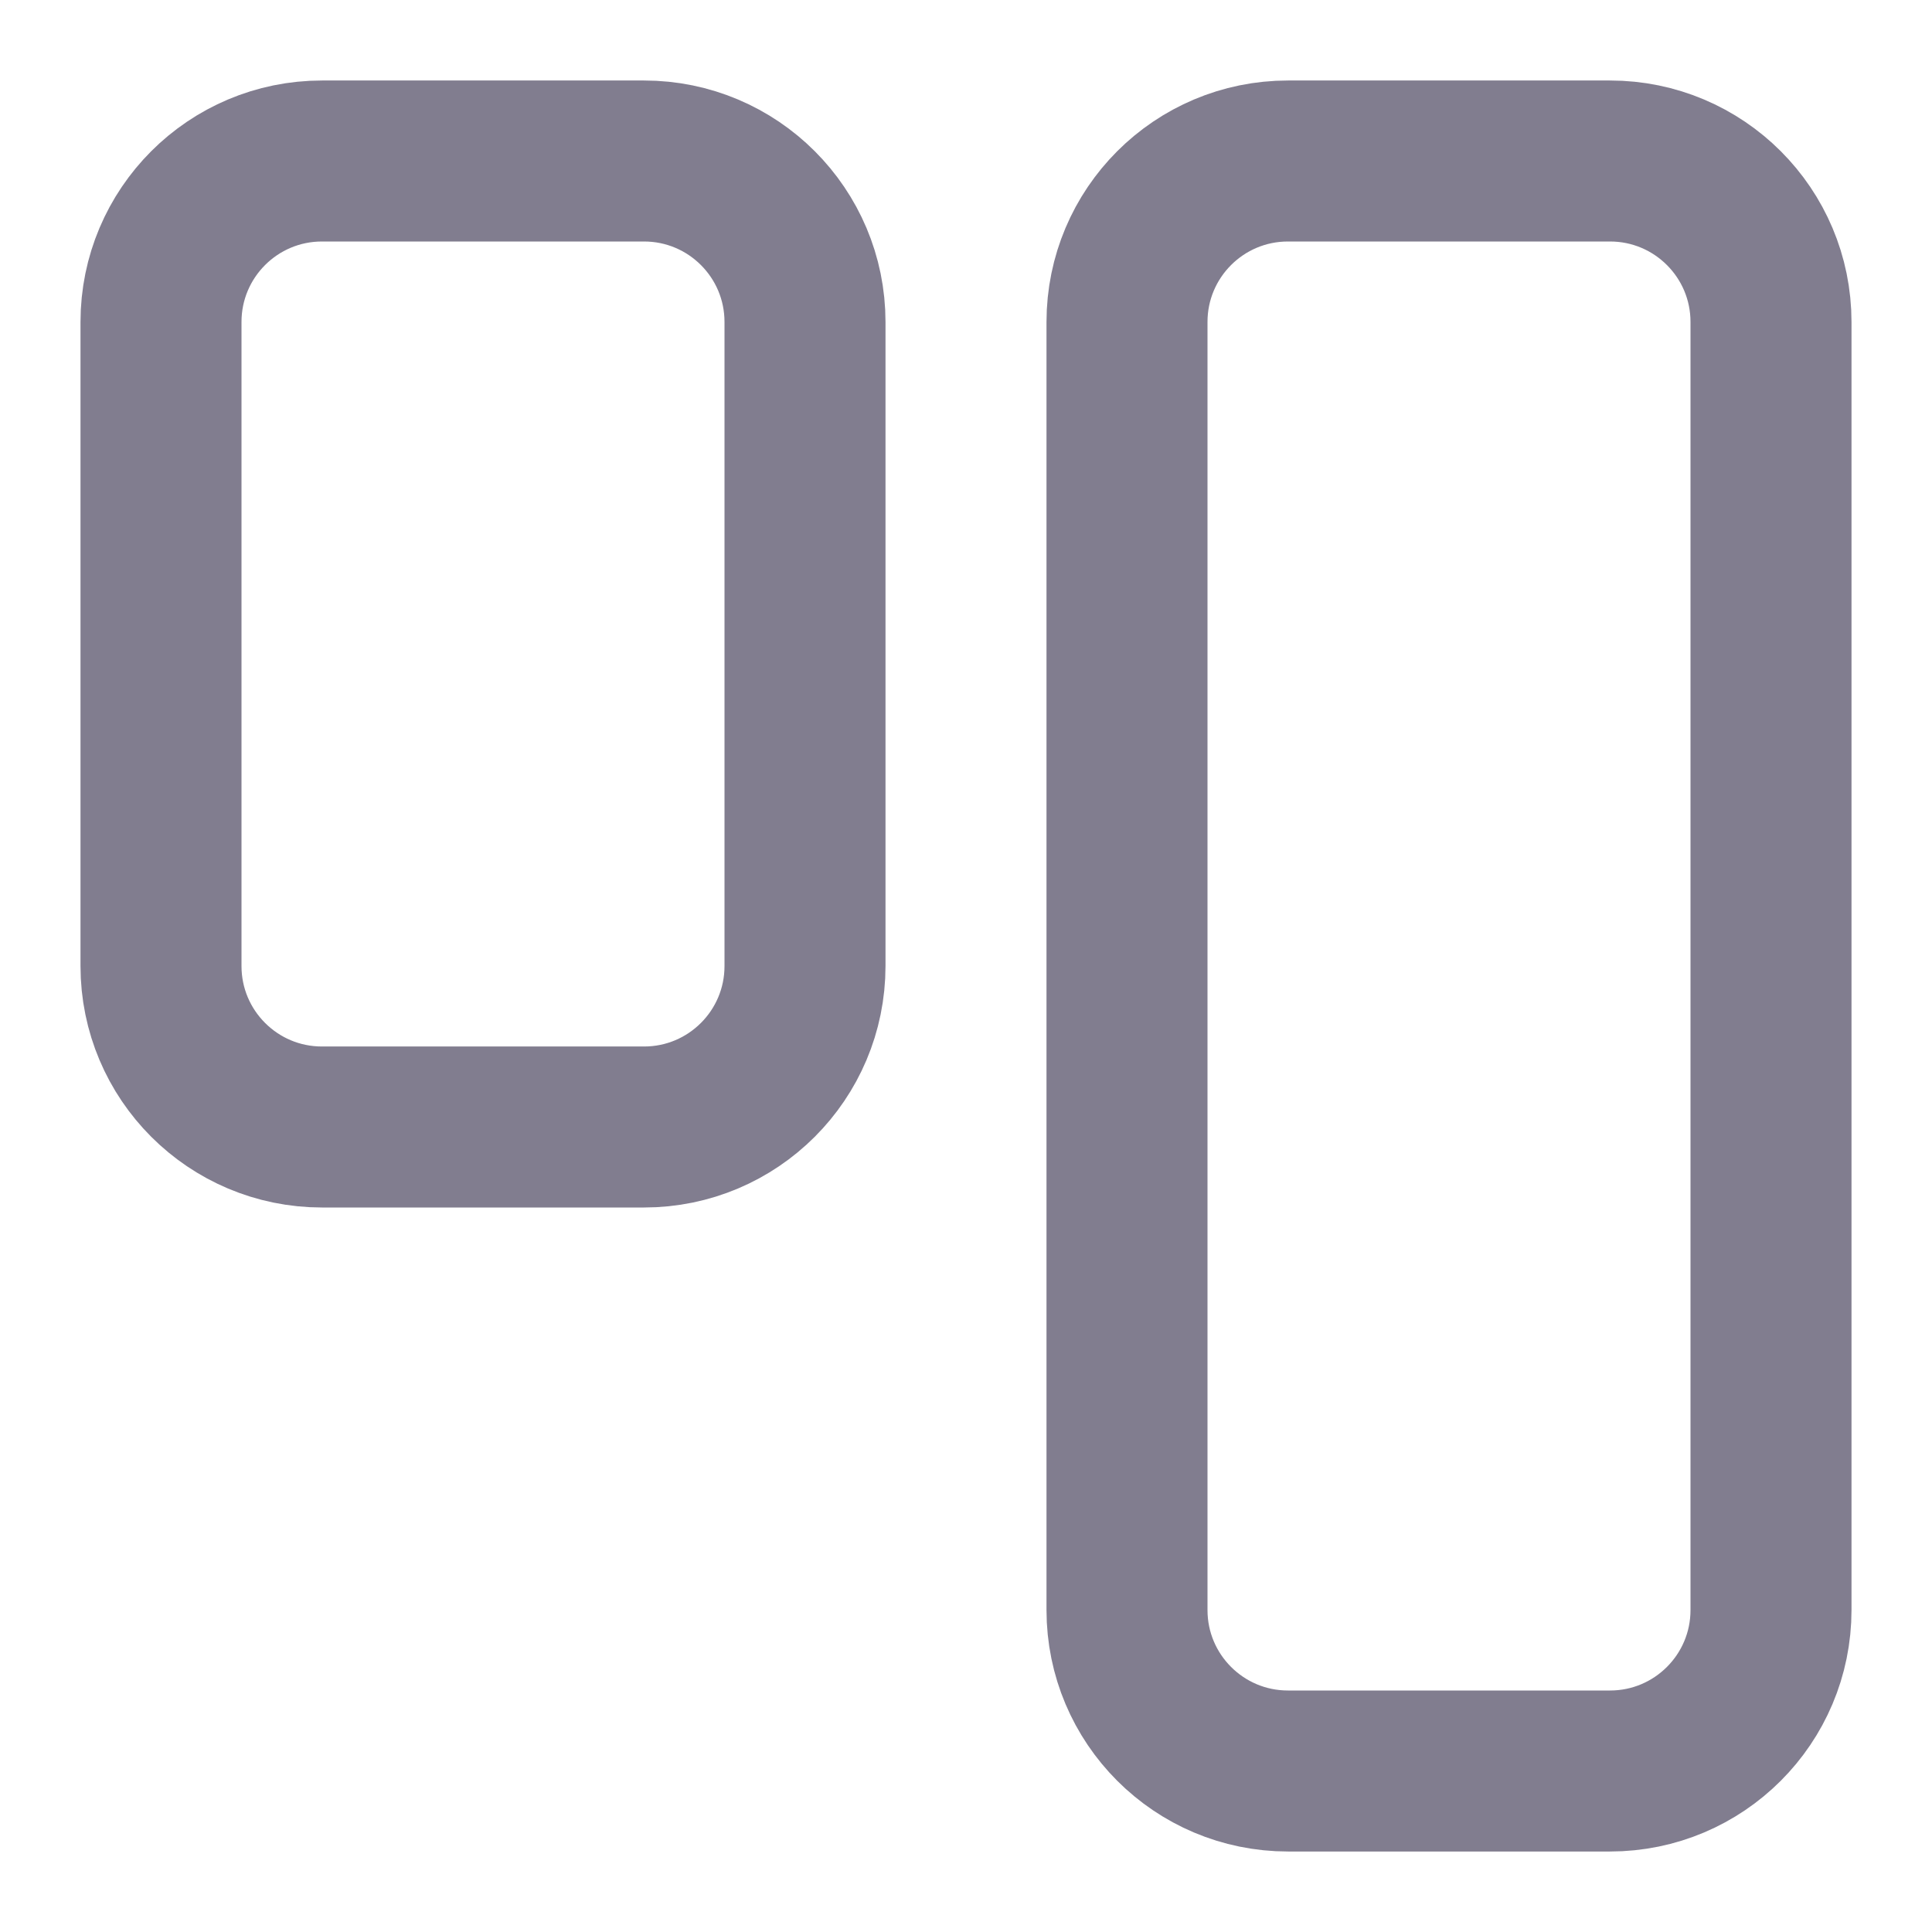 <svg width="24" height="24" viewBox="0 0 24 24" fill="none" xmlns="http://www.w3.org/2000/svg">
<g id="outline-comban">
<g id="icon">
<path d="M2 4C2 2.895 2.895 2 4 2H8C9.105 2 10 2.895 10 4V12C10 13.105 9.105 14 8 14H4C2.895 14 2 13.105 2 12V4Z" stroke="#817D8F" stroke-width="2"/>
<path d="M14 4C14 2.895 14.895 2 16 2H20C21.105 2 22 2.895 22 4V20C22 21.105 21.105 22 20 22H16C14.895 22 14 21.105 14 20V4Z" stroke="#817D8F" stroke-width="2"/>
</g>
</g>
</svg>
